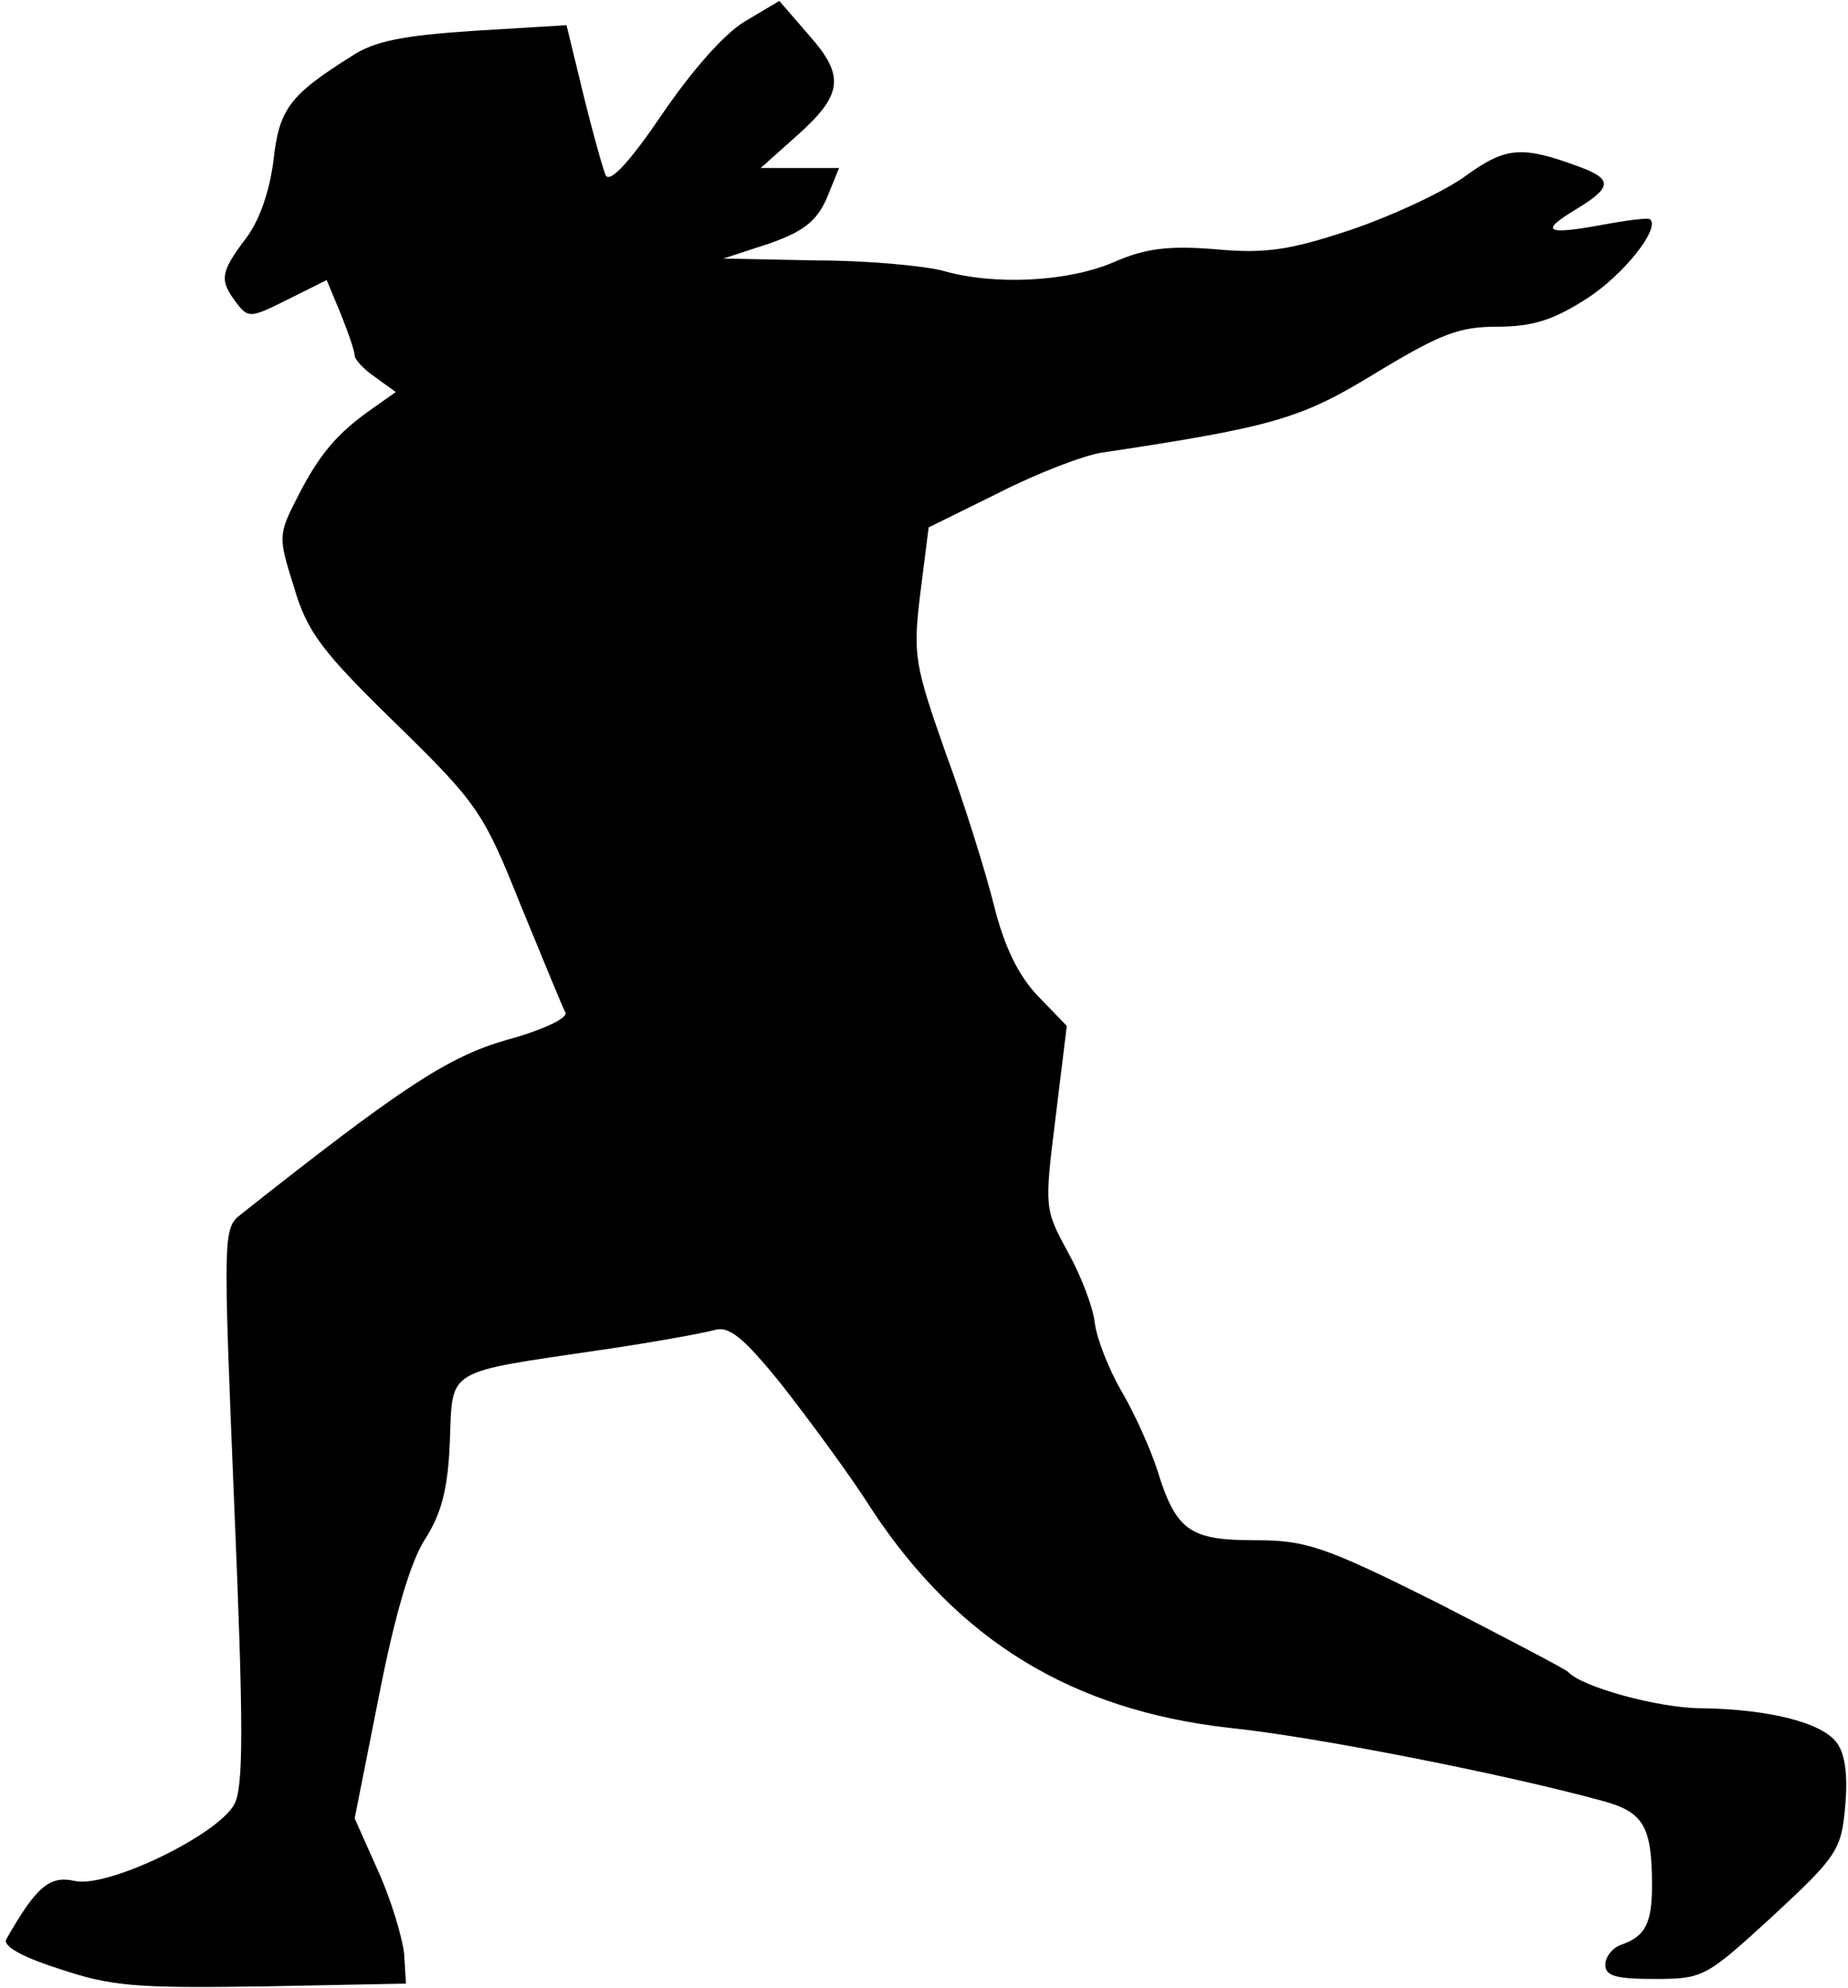 <?xml version="1.0" standalone="no"?>
<!DOCTYPE svg PUBLIC "-//W3C//DTD SVG 20010904//EN"
 "http://www.w3.org/TR/2001/REC-SVG-20010904/DTD/svg10.dtd">
<svg version="1.0" xmlns="http://www.w3.org/2000/svg"
 width="198pt" height="213pt" viewBox="0 0 198 213"
 preserveAspectRatio="xMidYMid meet">
<g transform="translate(0,213) scale(0.1,-0.1)"
fill="#000000" stroke="none">
<path fill="#000000" stroke="none" d="M798 2107 c-22 -13 -57 -53 -89 -100
-34 -50 -55 -73 -60 -65 -3 7 -14 46 -24 87 l-18 74 -99 -6 c-76 -5 -107 -11
-131 -27 -67 -42 -78 -57 -84 -112 -4 -32 -15 -65 -30 -84 -27 -36 -28 -44
-10 -68 13 -17 15 -17 55 3 l42 21 15 -36 c8 -20 15 -40 15 -45 0 -4 10 -15
22 -23 l22 -16 -24 -17 c-39 -27 -58 -50 -81 -95 -21 -41 -21 -43 -4 -97 14
-48 30 -69 109 -146 88 -86 94 -95 134 -195 24 -58 45 -110 48 -115 2 -6 -26
-19 -63 -29 -63 -18 -113 -51 -285 -187 -19 -15 -19 -20 -7 -312 10 -236 10
-302 0 -320 -18 -33 -136 -90 -171 -82 -27 6 -41 -6 -73 -62 -5 -7 15 -19 56
-32 56 -19 83 -21 218 -19 l154 3 -2 32 c-2 18 -14 58 -28 89 l-25 56 26 131
c17 87 34 145 50 169 17 27 24 53 26 104 3 79 -6 73 163 98 55 8 109 18 120
21 16 5 31 -7 73 -59 28 -36 72 -95 96 -133 93 -141 215 -215 383 -234 89 -9
293 -49 399 -78 45 -12 54 -27 54 -91 0 -40 -7 -54 -32 -63 -10 -3 -18 -13
-18 -22 0 -12 12 -15 53 -15 52 0 55 2 126 67 69 64 74 71 78 118 3 33 0 56
-9 68 -16 22 -74 36 -145 37 -46 0 -129 23 -143 39 -3 3 -66 36 -140 74 -122
61 -141 67 -196 67 -69 0 -84 10 -104 75 -7 22 -24 60 -38 84 -14 24 -27 57
-29 74 -2 17 -15 51 -29 76 -25 46 -25 47 -13 144 l12 98 -31 32 c-21 22 -36
53 -47 97 -9 36 -32 110 -52 164 -33 94 -35 104 -27 170 l9 71 75 37 c41 21
91 40 110 43 187 28 215 37 295 86 68 41 88 49 129 49 38 0 60 7 96 30 39 25
79 75 68 85 -2 2 -25 -1 -52 -6 -60 -11 -67 -7 -27 17 38 23 39 32 4 45 -62
23 -79 22 -122 -9 -23 -17 -79 -43 -123 -58 -66 -22 -92 -26 -146 -21 -50 4
-75 1 -109 -14 -49 -21 -128 -25 -183 -9 -19 5 -80 11 -135 11 l-100 2 49 16
c37 13 51 24 62 49 l13 32 -42 0 -42 0 37 33 c51 45 54 65 15 109 l-32 37 -37
-22z"/>
</g>
</svg>
